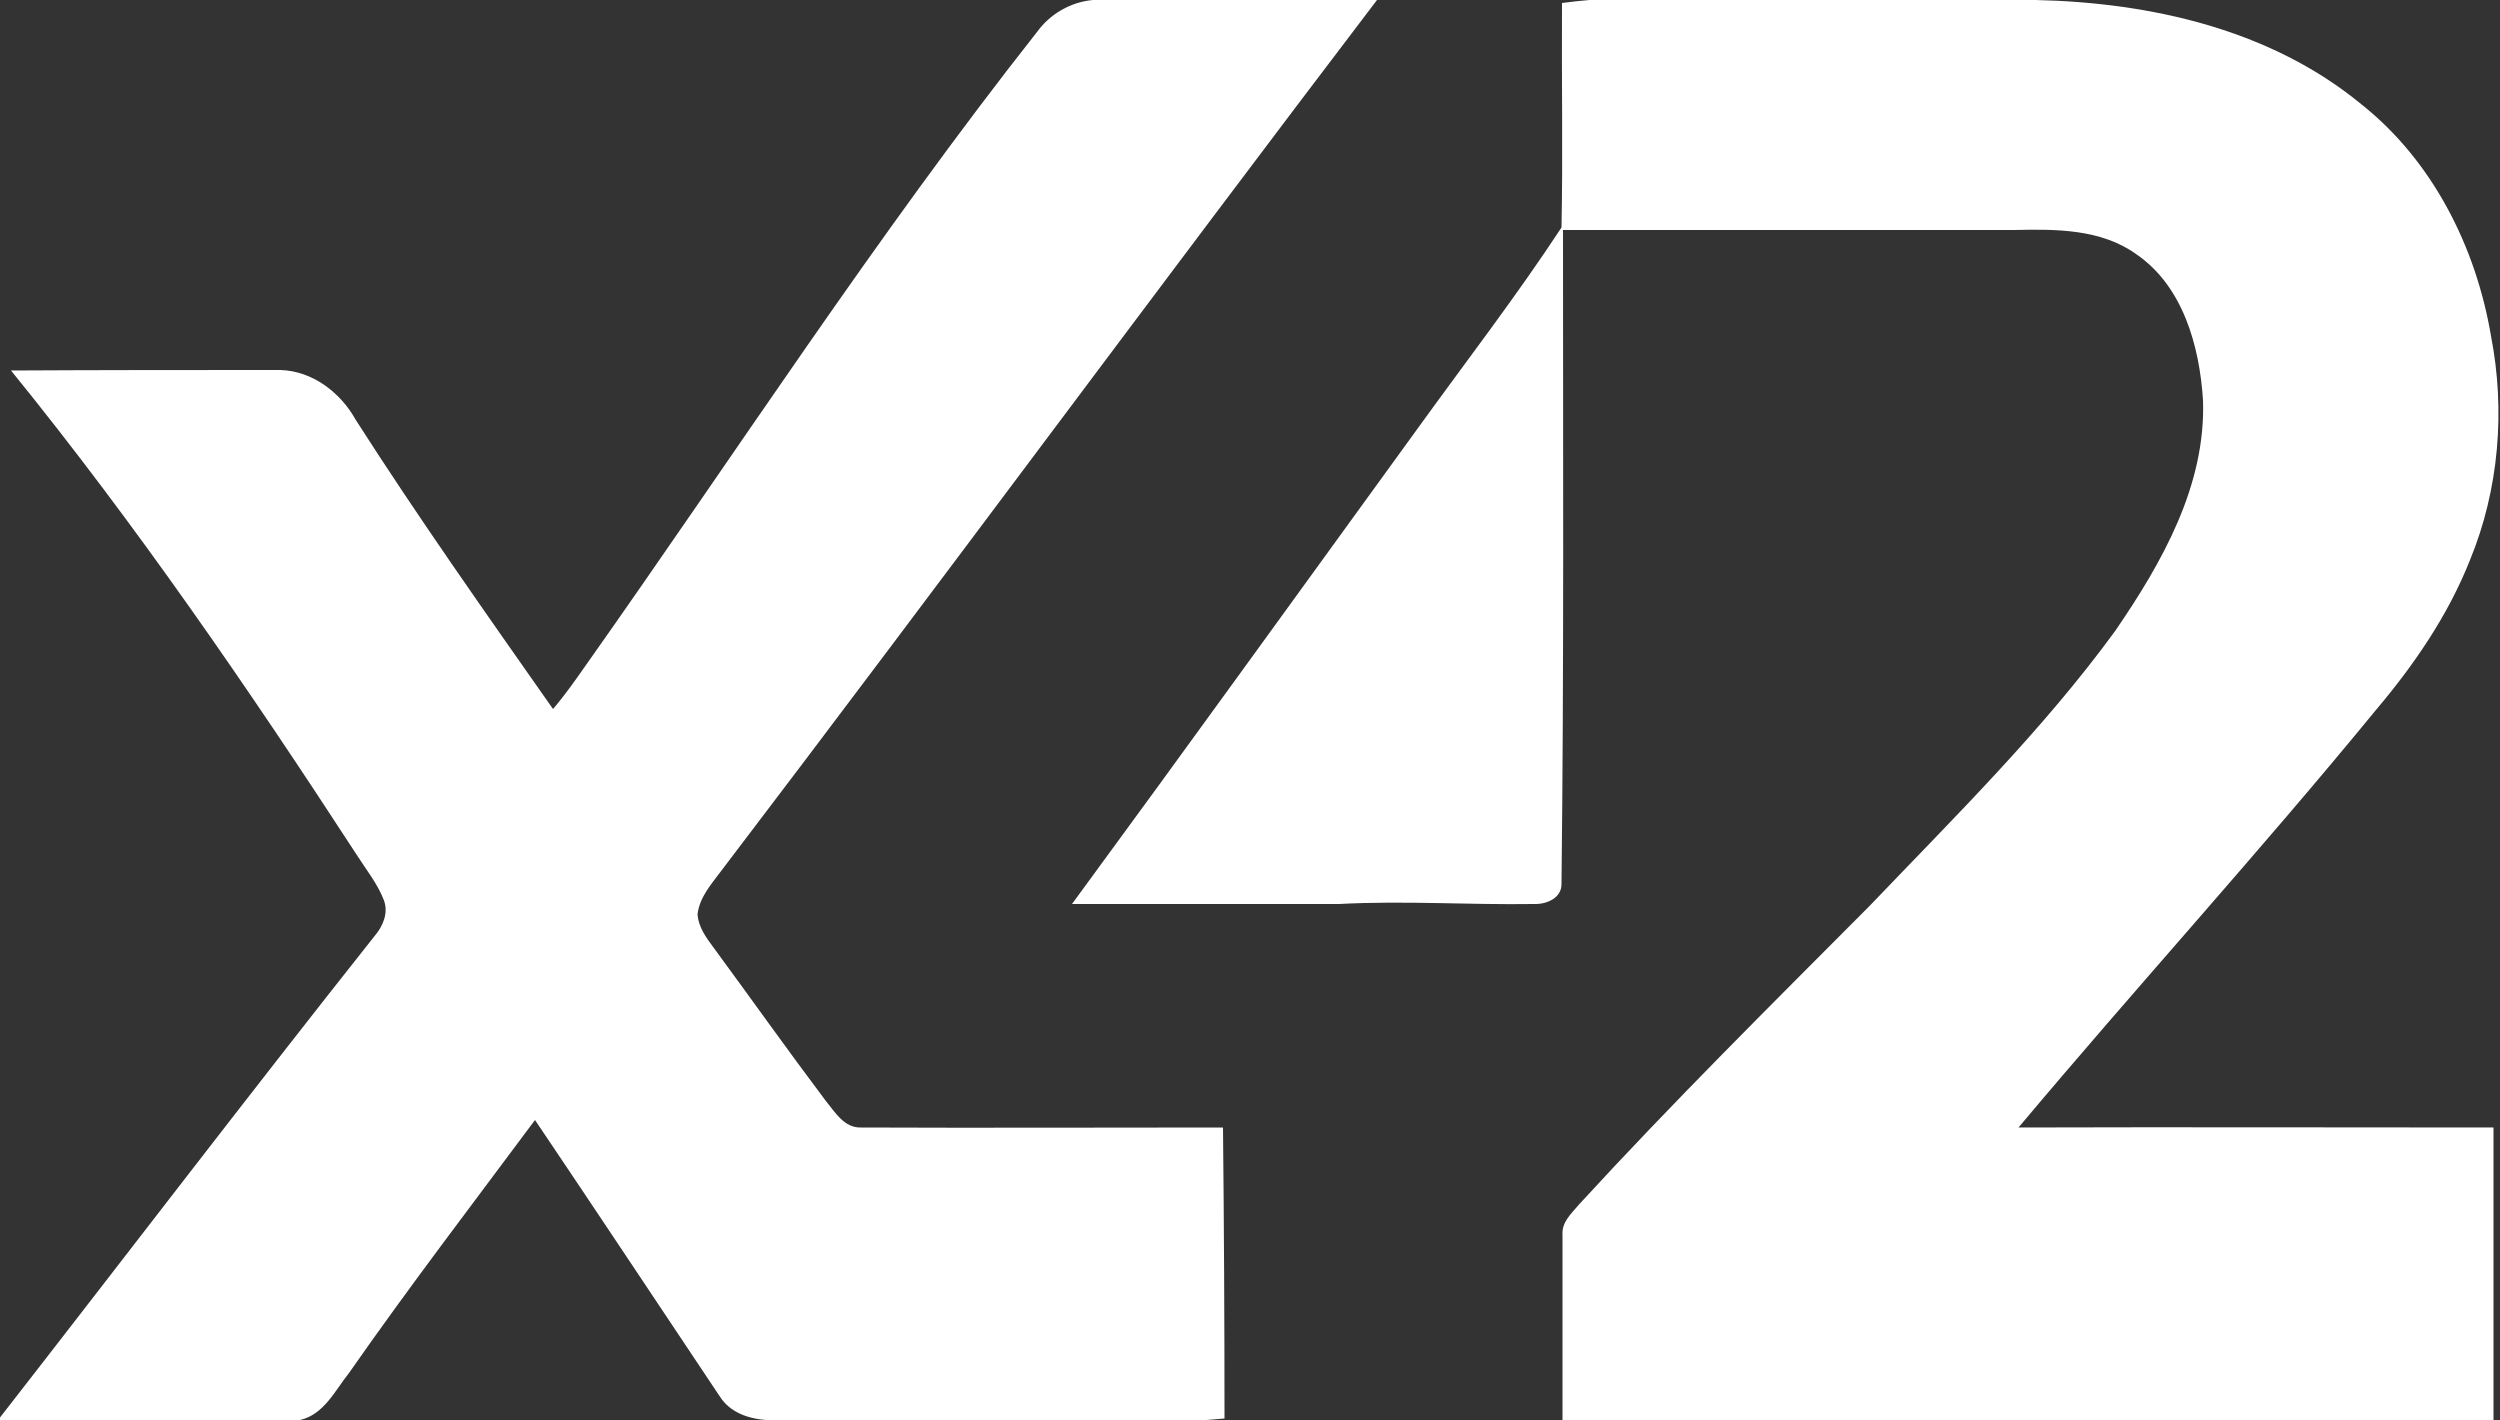 <?xml version="1.0" encoding="utf-8"?>
<!-- Generator: Adobe Illustrator 26.4.1, SVG Export Plug-In . SVG Version: 6.00 Build 0)  -->
<svg version="1.1" id="Layer_1" xmlns="http://www.w3.org/2000/svg" xmlns:xlink="http://www.w3.org/1999/xlink" x="0px" y="0px"
	 viewBox="0 0 500 284" style="enable-background:new 0 0 500 284;" xml:space="preserve">
<rect x="0" y="0" width="500" height="284" fill="#333333" stroke="none"/>
<style type="text/css">
	.st0{fill:#FFFFFF;}
</style>
<g>
	<path class="st0" d="M218.6,0h56.8c-44,57.8-87.1,116.3-131.1,174.1c-2,2.7-4.4,5.3-4.8,8.8c0.2,2.5,1.7,4.6,3.2,6.6
		c7.5,10.2,14.8,20.5,22.4,30.6c1.9,2.3,3.7,5.5,7.1,5.4c24.1,0.1,48.2,0,72.4,0c0.2,19.4,0.3,38.8,0.3,58.2
		c-0.9,0.1-2.7,0.2-3.6,0.3h-84.9c-4.6,0.3-9.9-0.6-12.5-4.8c-12.3-18.4-24.5-36.8-36.9-55.2c-12.5,16.8-25.2,33.4-37.2,50.6
		c-2.8,3.5-5,8.3-9.8,9.4H0v-0.5c25-32.1,49.7-64.5,75-96.4c1.6-1.9,2.7-4.5,1.8-7c-1.3-3.4-3.6-6.2-5.5-9.2
		c-21.6-33.2-44.1-66-69.1-96.8C20.2,74,38.2,74,56.1,74c6.4,0.2,12,4.5,15,9.9c12.6,19.7,26.1,38.8,39.5,57.9
		c2.4-2.8,4.5-5.8,6.6-8.8c29.9-42.3,58.1-85.9,90.2-126.6C210,2.8,214.1,0.4,218.6,0z"/>
	<path class="st0" d="M317.9,0h89.2c23,0.5,47,5.9,65.1,20.8c14.3,11.3,23,28.6,26,46.4c2.9,14.9,1.6,30.7-4.2,44.8
		c-4.4,11.1-11.2,21-18.9,30.1c-23.2,28.3-47.9,55.4-71.4,83.4c31.7-0.1,63.3,0,95,0c0,19.5,0,39,0,58.5H312.5c0-12.3,0-24.7,0-37
		c-0.2-2.6,1.8-4.3,3.3-6.1c18.8-20.5,38.6-40.1,58.2-59.8c17-17.8,34.6-35.1,49.1-55c9.3-13.6,18.1-29,17.5-46.1
		c-0.7-10.8-4-22.8-13.4-29.2c-7-5-16-5-24.3-4.8c-30.1,0-60.2,0-90.3,0c0,43.6,0.2,87.1-0.3,130.7c0.1,2.9-3,4.2-5.5,4.1
		c-13,0.2-26-0.7-39,0c-17.8,0-35.6,0-53.4,0c23.2-31.6,46.1-63.4,69.2-95.2c9.6-13.3,19.7-26.4,28.7-40.1c0.3-14.9,0-29.9,0.1-44.9
		C313.8,0.4,316.5,0.1,317.9,0z"/>
</g>
</svg>
